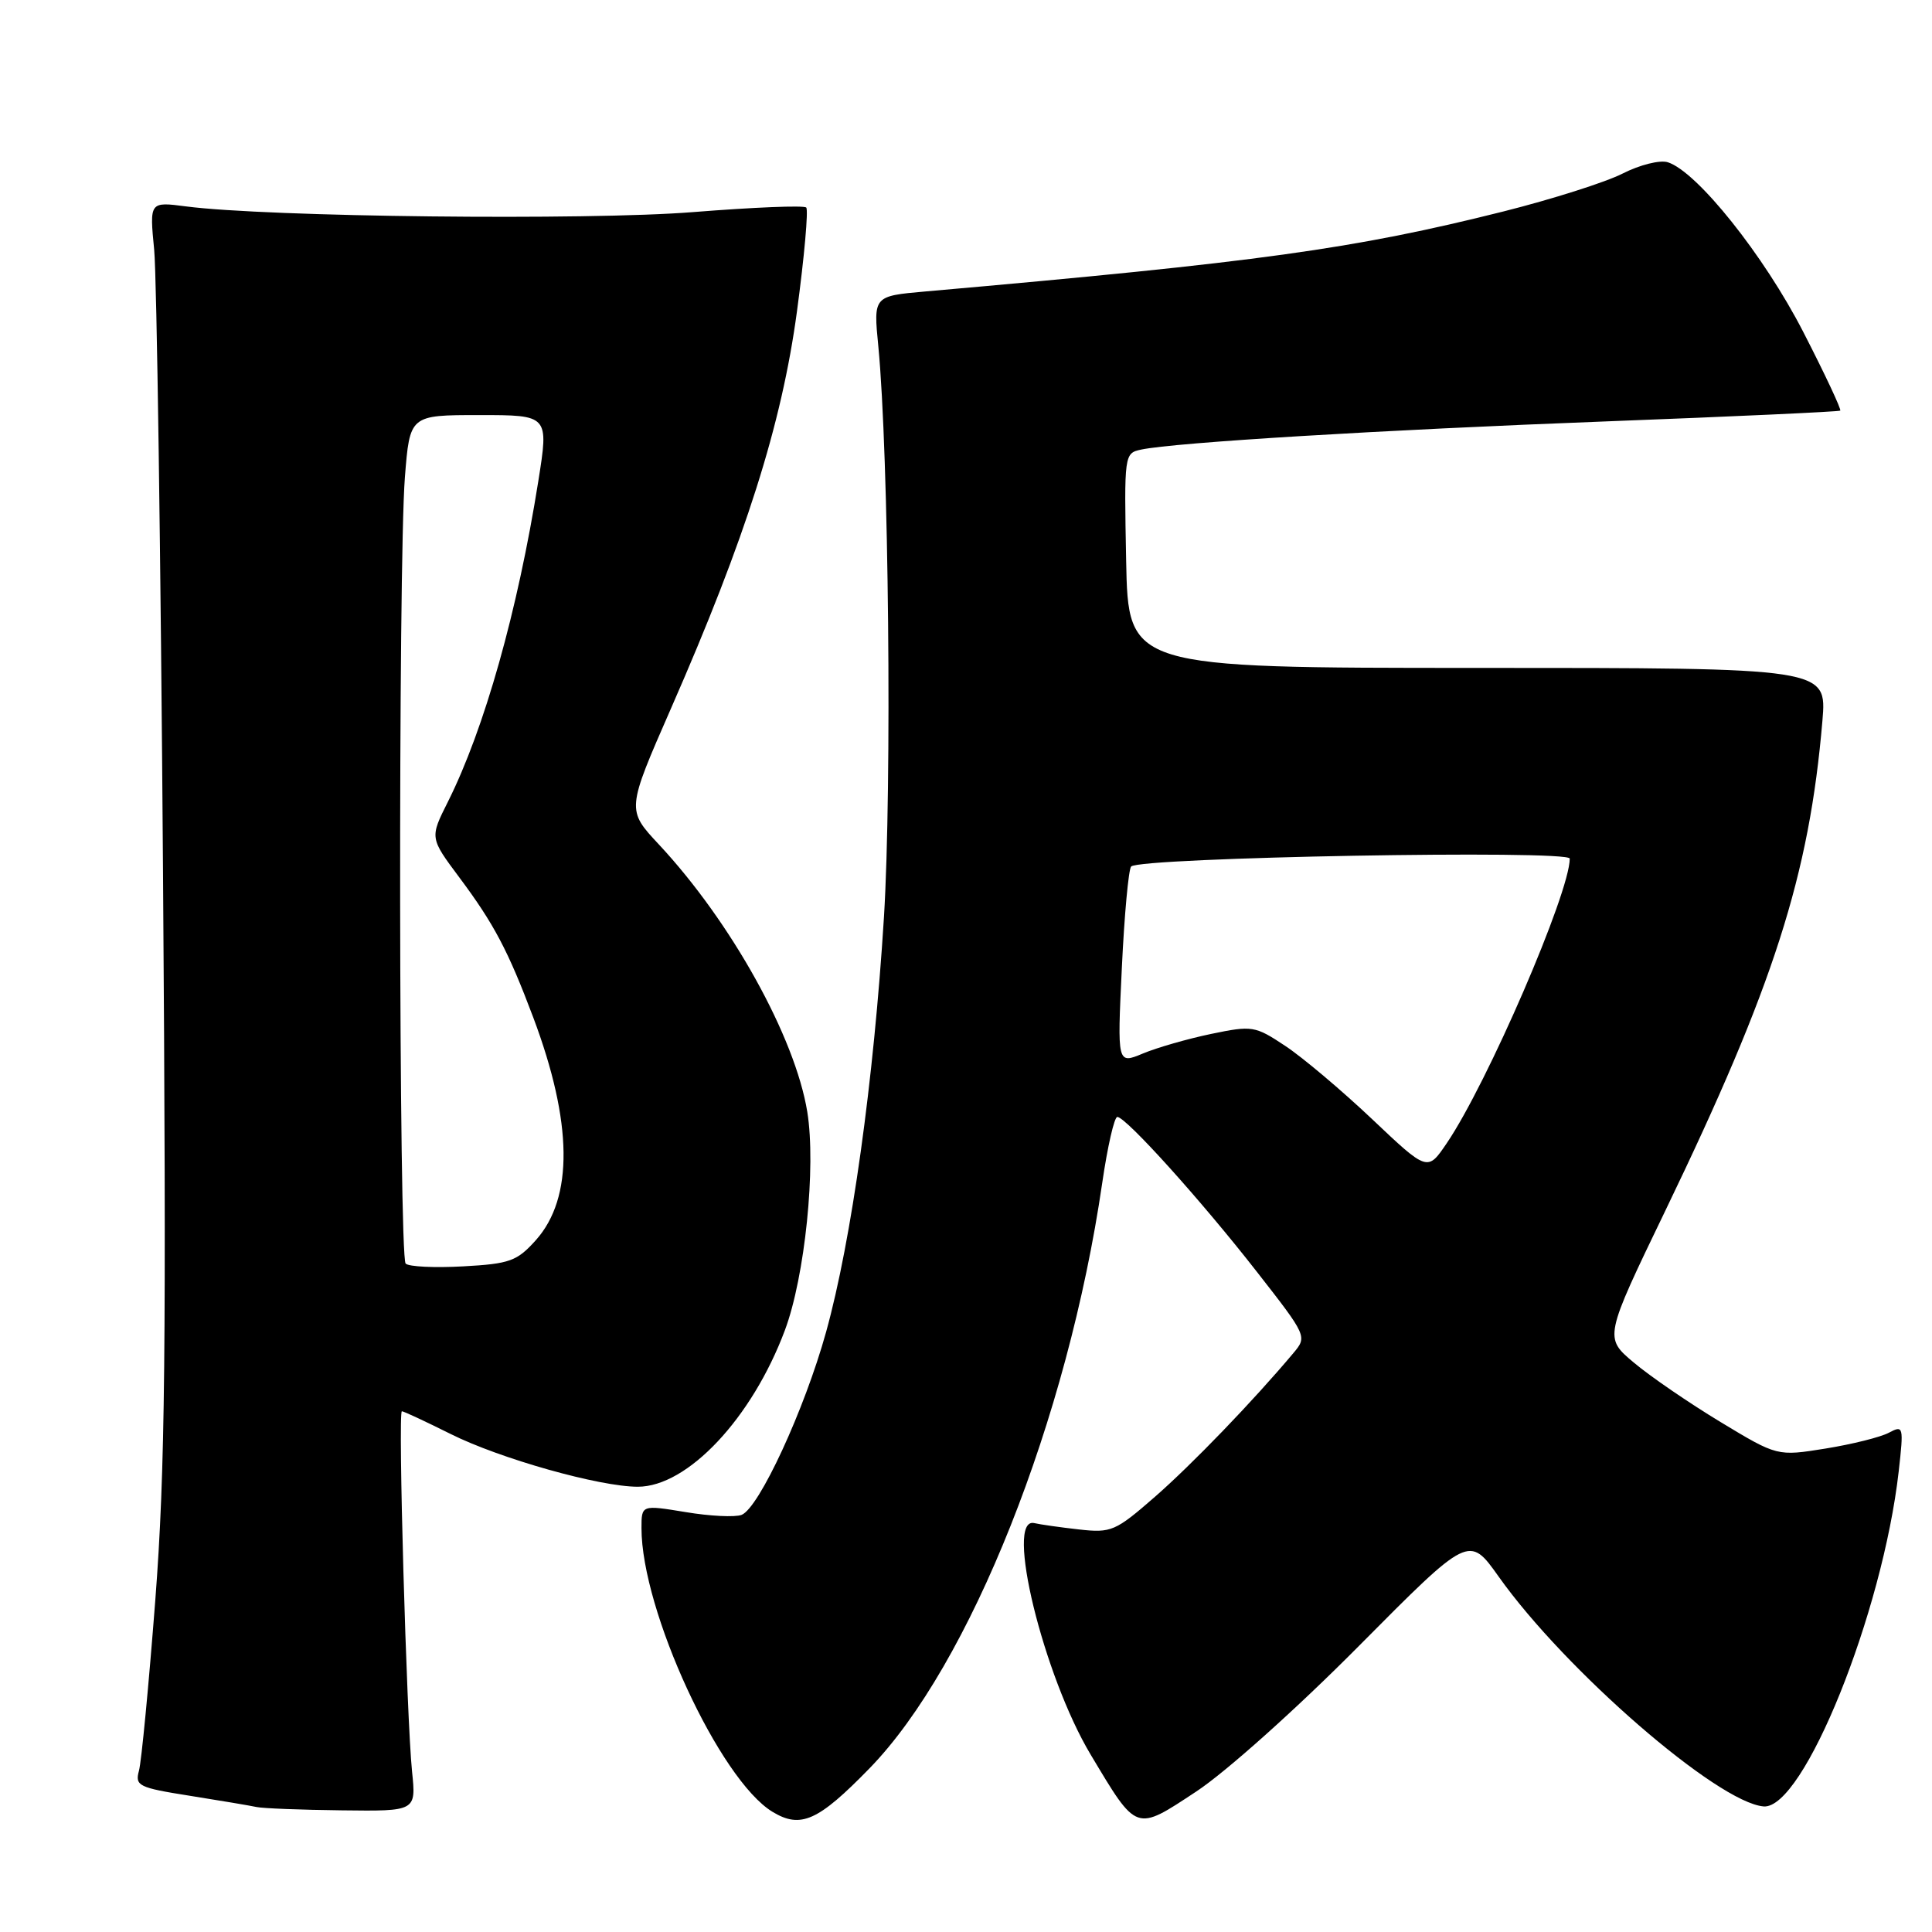 <?xml version="1.0" encoding="UTF-8" standalone="no"?>
<!DOCTYPE svg PUBLIC "-//W3C//DTD SVG 1.1//EN" "http://www.w3.org/Graphics/SVG/1.1/DTD/svg11.dtd" >
<svg xmlns="http://www.w3.org/2000/svg" xmlns:xlink="http://www.w3.org/1999/xlink" version="1.1" viewBox="0 0 256 256">
 <g >
 <path fill="currentColor"
d=" M 115.20 234.33 C 128.54 220.64 141.48 188.09 146.05 156.75 C 146.75 151.94 147.65 148.00 148.05 148.00 C 149.19 148.00 159.17 159.07 166.55 168.53 C 173.19 177.03 173.22 177.10 171.38 179.29 C 166.05 185.64 157.95 194.04 153.04 198.33 C 147.80 202.90 147.25 203.14 142.97 202.66 C 140.48 202.38 137.81 202.00 137.05 201.82 C 133.10 200.91 138.24 222.01 144.52 232.50 C 150.70 242.82 150.42 242.72 158.52 237.38 C 162.45 234.79 171.88 226.35 180.08 218.08 C 194.66 203.39 194.66 203.39 198.58 208.91 C 207.42 221.36 227.60 238.86 233.69 239.36 C 238.96 239.79 249.46 213.75 251.59 194.95 C 252.26 189.00 252.21 188.82 250.29 189.84 C 249.20 190.43 245.42 191.37 241.90 191.94 C 235.50 192.97 235.50 192.97 227.97 188.42 C 223.82 185.91 218.66 182.38 216.49 180.55 C 212.55 177.24 212.55 177.24 220.69 160.37 C 235.04 130.63 239.74 115.98 241.48 95.50 C 242.07 88.50 242.07 88.50 195.79 88.50 C 149.50 88.50 149.50 88.50 149.22 74.28 C 148.95 60.18 148.97 60.05 151.22 59.57 C 155.69 58.63 182.97 56.97 213.00 55.83 C 229.78 55.19 243.65 54.55 243.84 54.41 C 244.02 54.28 241.82 49.58 238.94 43.98 C 233.74 33.85 224.86 22.72 220.99 21.50 C 219.96 21.17 217.28 21.84 215.02 22.99 C 212.77 24.14 205.65 26.40 199.21 28.02 C 179.41 32.99 166.77 34.74 122.62 38.62 C 115.73 39.23 115.73 39.23 116.38 45.86 C 117.77 60.17 118.20 104.09 117.13 121.50 C 115.78 143.21 112.84 164.31 109.46 176.50 C 106.60 186.80 100.57 199.84 98.26 200.73 C 97.40 201.06 94.06 200.90 90.85 200.36 C 85.00 199.40 85.00 199.40 85.00 202.49 C 85.00 213.40 95.35 235.81 102.35 240.07 C 106.09 242.34 108.40 241.31 115.20 234.33 Z  M 54.60 234.75 C 53.87 227.58 52.72 187.00 53.25 187.00 C 53.49 187.00 56.38 188.35 59.69 190.00 C 66.24 193.28 79.45 197.00 84.51 197.00 C 91.11 197.00 99.64 187.92 104.00 176.27 C 106.66 169.17 108.15 154.59 106.97 147.33 C 105.36 137.43 96.89 122.17 87.31 111.90 C 83.02 107.31 83.02 107.31 88.91 93.87 C 98.81 71.30 103.58 56.25 105.60 41.27 C 106.58 34.00 107.13 27.80 106.83 27.50 C 106.53 27.19 99.81 27.47 91.89 28.10 C 77.83 29.23 35.35 28.75 24.65 27.35 C 19.81 26.72 19.81 26.72 20.43 33.11 C 20.77 36.62 21.30 73.70 21.60 115.50 C 22.06 179.02 21.89 194.87 20.58 212.00 C 19.71 223.28 18.74 233.47 18.41 234.64 C 17.87 236.63 18.37 236.88 25.16 237.95 C 29.20 238.59 33.17 239.26 34.00 239.44 C 34.83 239.62 39.92 239.82 45.32 239.88 C 55.14 240.00 55.14 240.00 54.60 234.75 Z  M 181.80 148.28 C 177.76 144.46 172.58 140.09 170.29 138.58 C 166.30 135.93 165.93 135.87 160.48 137.00 C 157.36 137.65 153.29 138.82 151.43 139.60 C 148.04 141.01 148.04 141.01 148.65 128.25 C 148.98 121.24 149.54 115.19 149.88 114.82 C 150.98 113.60 208.00 112.58 208.00 113.77 C 208.00 118.30 197.07 143.59 191.69 151.50 C 189.15 155.24 189.15 155.24 181.80 148.28 Z  M 53.75 167.43 C 52.84 166.50 52.75 74.83 53.65 63.25 C 54.30 55.00 54.30 55.00 63.51 55.00 C 72.72 55.00 72.72 55.00 71.33 63.75 C 68.59 80.96 64.19 96.58 59.34 106.26 C 56.95 111.02 56.95 111.02 60.86 116.26 C 65.46 122.42 67.32 125.95 70.66 134.82 C 75.89 148.74 76.01 158.71 71.01 164.32 C 68.51 167.11 67.56 167.46 61.37 167.80 C 57.59 168.01 54.16 167.85 53.75 167.43 Z "/>
</g>
</svg>